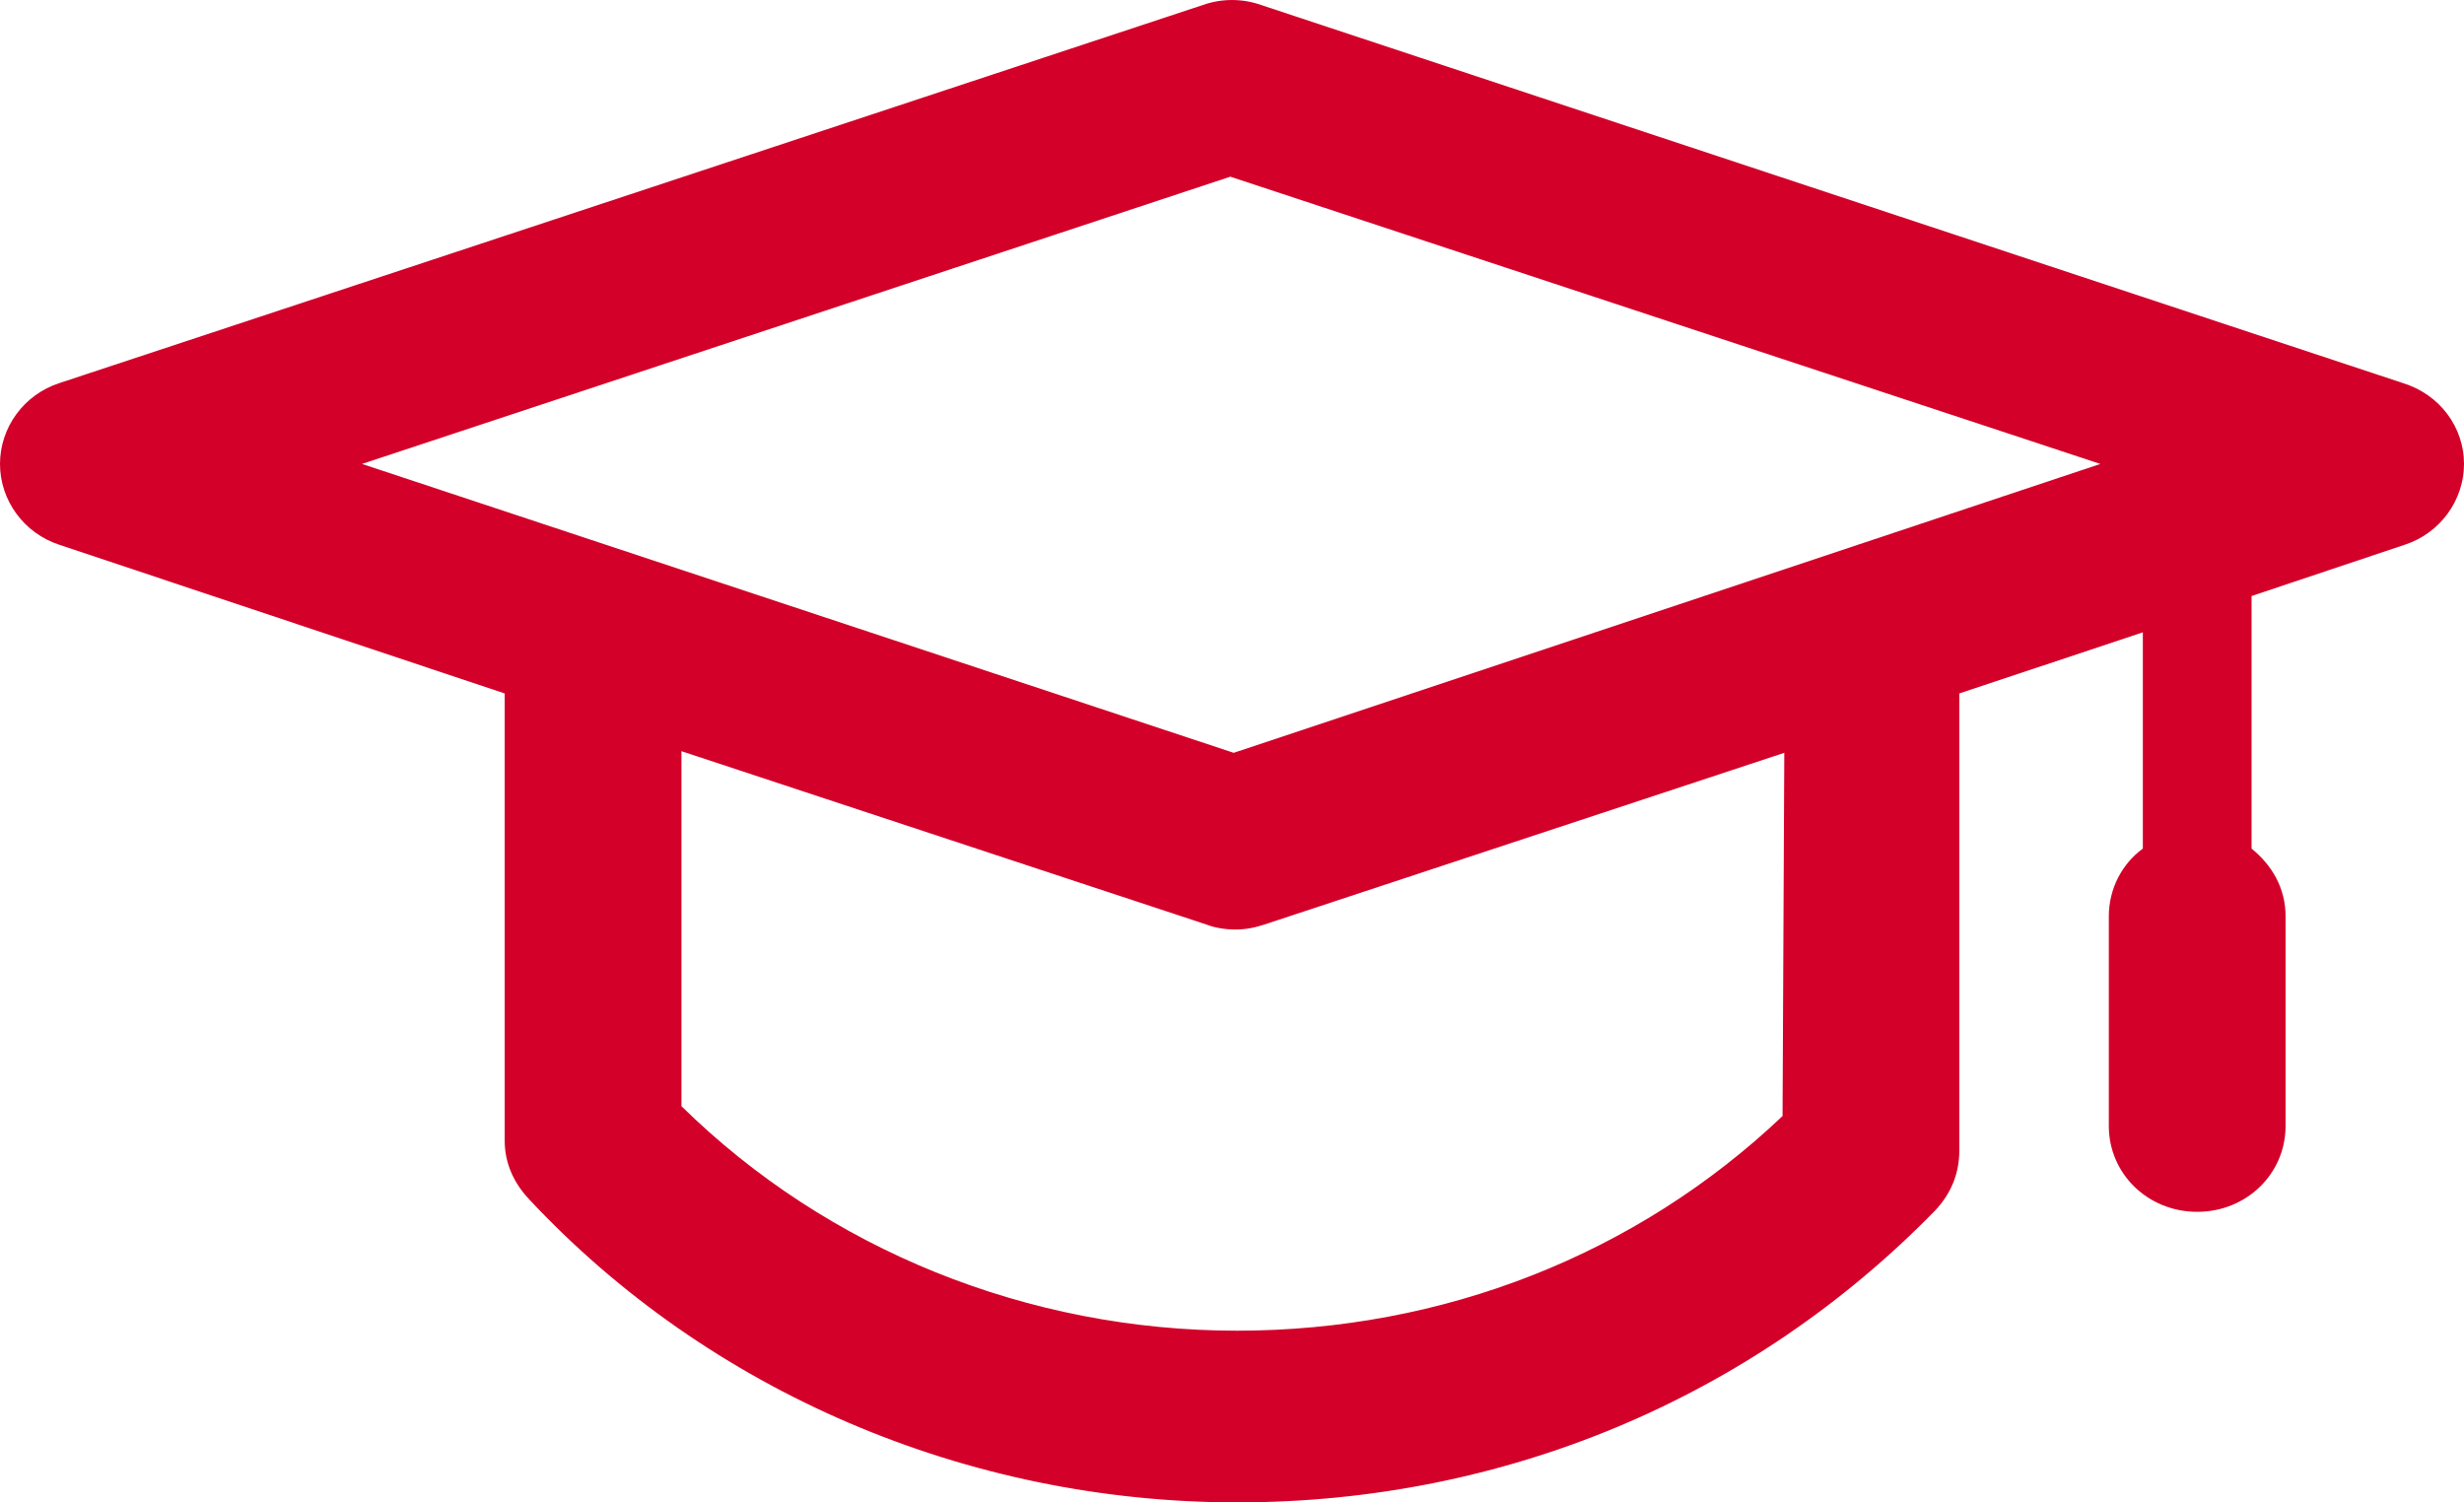 <svg width="41" height="25" viewBox="0 0 41 25" fill="none" xmlns="http://www.w3.org/2000/svg">
<path d="M39.982 6.374L20.981 0.082C20.67 -0.027 20.33 -0.027 20.019 0.082L0.99 6.374C0.396 6.566 0 7.115 0 7.72C0 8.324 0.396 8.874 0.99 9.066L8.398 11.539V18.983C8.398 19.341 8.539 19.67 8.794 19.945C11.791 23.159 16.089 25 20.585 25C25.024 25 29.152 23.269 32.206 20.137C32.461 19.863 32.602 19.533 32.602 19.148V11.539L35.656 10.522V14.121C35.317 14.368 35.09 14.78 35.09 15.247V18.736C35.09 19.533 35.741 20.165 36.561 20.165C37.381 20.165 38.031 19.533 38.031 18.736V15.247C38.031 14.78 37.805 14.396 37.465 14.121V9.918L40.01 9.066C40.604 8.874 41 8.324 41 7.72C41 7.115 40.604 6.566 39.982 6.374ZM29.661 18.571C27.23 20.879 24.006 22.143 20.585 22.143C17.107 22.143 13.77 20.797 11.339 18.407V12.5L20.076 15.385C20.217 15.44 20.387 15.467 20.557 15.467C20.726 15.467 20.868 15.44 21.037 15.385L29.69 12.527L29.661 18.571ZM20.528 12.527L6.023 7.72L20.472 2.94L34.949 7.72L20.528 12.527Z" fill="#D30029"/>
</svg>
